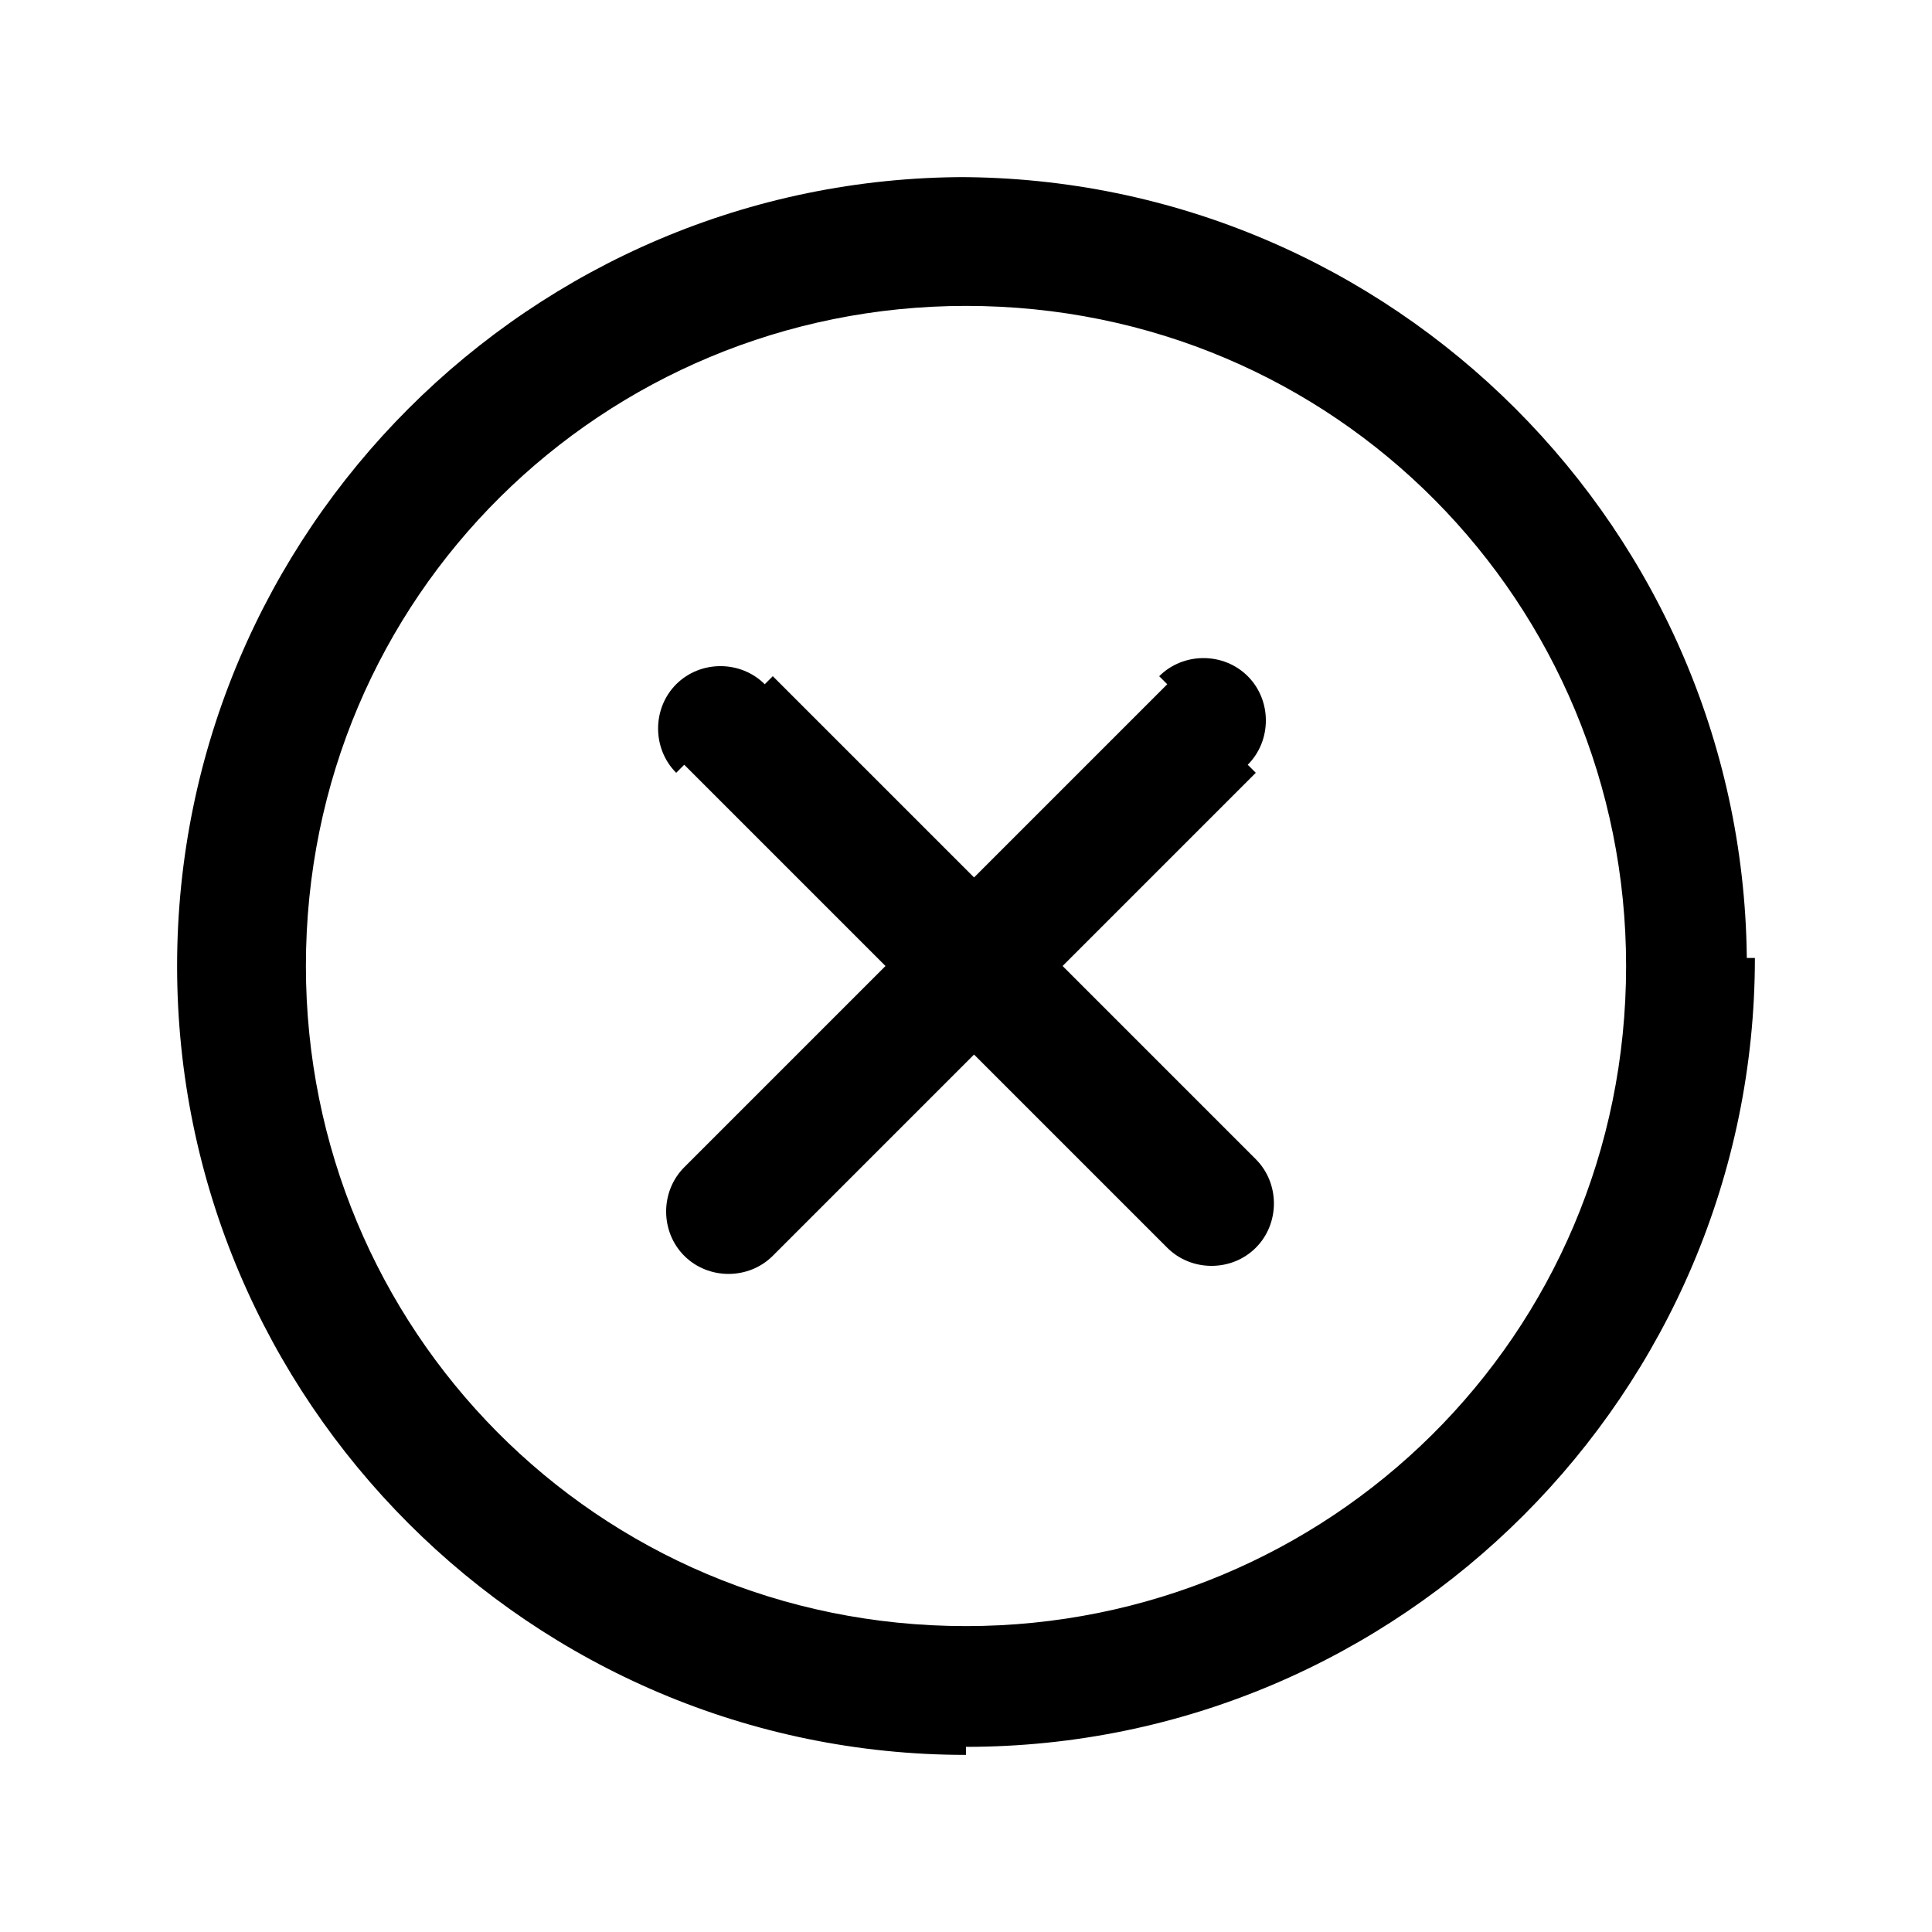 <?xml version="1.0" encoding="utf-8"?>
<!-- Generator: Adobe Illustrator 27.5.0, SVG Export Plug-In . SVG Version: 6.00 Build 0)  -->
<svg version="1.1" id="Capa_1" xmlns="http://www.w3.org/2000/svg" xmlns:xlink="http://www.w3.org/1999/xlink" x="0px" y="0px"
	 viewBox="0 0 24 24" style="enable-background:new 0 0 24 24;" xml:space="preserve">
<style type="text/css">
	.st0{fill:none;}
</style>
<path  d="M15.5,9.5c0.3-0.3,0.3-0.8,0-1.1c-0.3-0.3-0.8-0.3-1.1,0L15.5,9.5z M8.5,14.5c-0.3,0.3-0.3,0.8,0,1.1
	c0.3,0.3,0.8,0.3,1.1,0L8.5,14.5z M9.5,8.5c-0.3-0.3-0.8-0.3-1.1,0c-0.3,0.3-0.3,0.8,0,1.1L9.5,8.5z M14.5,15.5
	c0.3,0.3,0.8,0.3,1.1,0s0.3-0.8,0-1.1L14.5,15.5z M14.5,8.5l-6,6l1.1,1.1l6-6L14.5,8.5z M8.5,9.5l6,6l1.1-1.1l-6-6L8.5,9.5z
	 M20.2,12c0,4.6-3.7,8.2-8.2,8.2v1.5c5.4,0,9.8-4.4,9.8-9.8H20.2z M12,20.2c-4.6,0-8.2-3.7-8.2-8.2H2.2c0,5.4,4.4,9.8,9.8,9.8V20.2z
	 M3.8,12c0-4.6,3.7-8.2,8.2-8.2V2.2c-5.4,0-9.8,4.4-9.8,9.8H3.8z M12,3.8c4.6,0,8.2,3.7,8.2,8.2h1.5c0-5.4-4.4-9.8-9.8-9.8V3.8z"/>
</svg>
